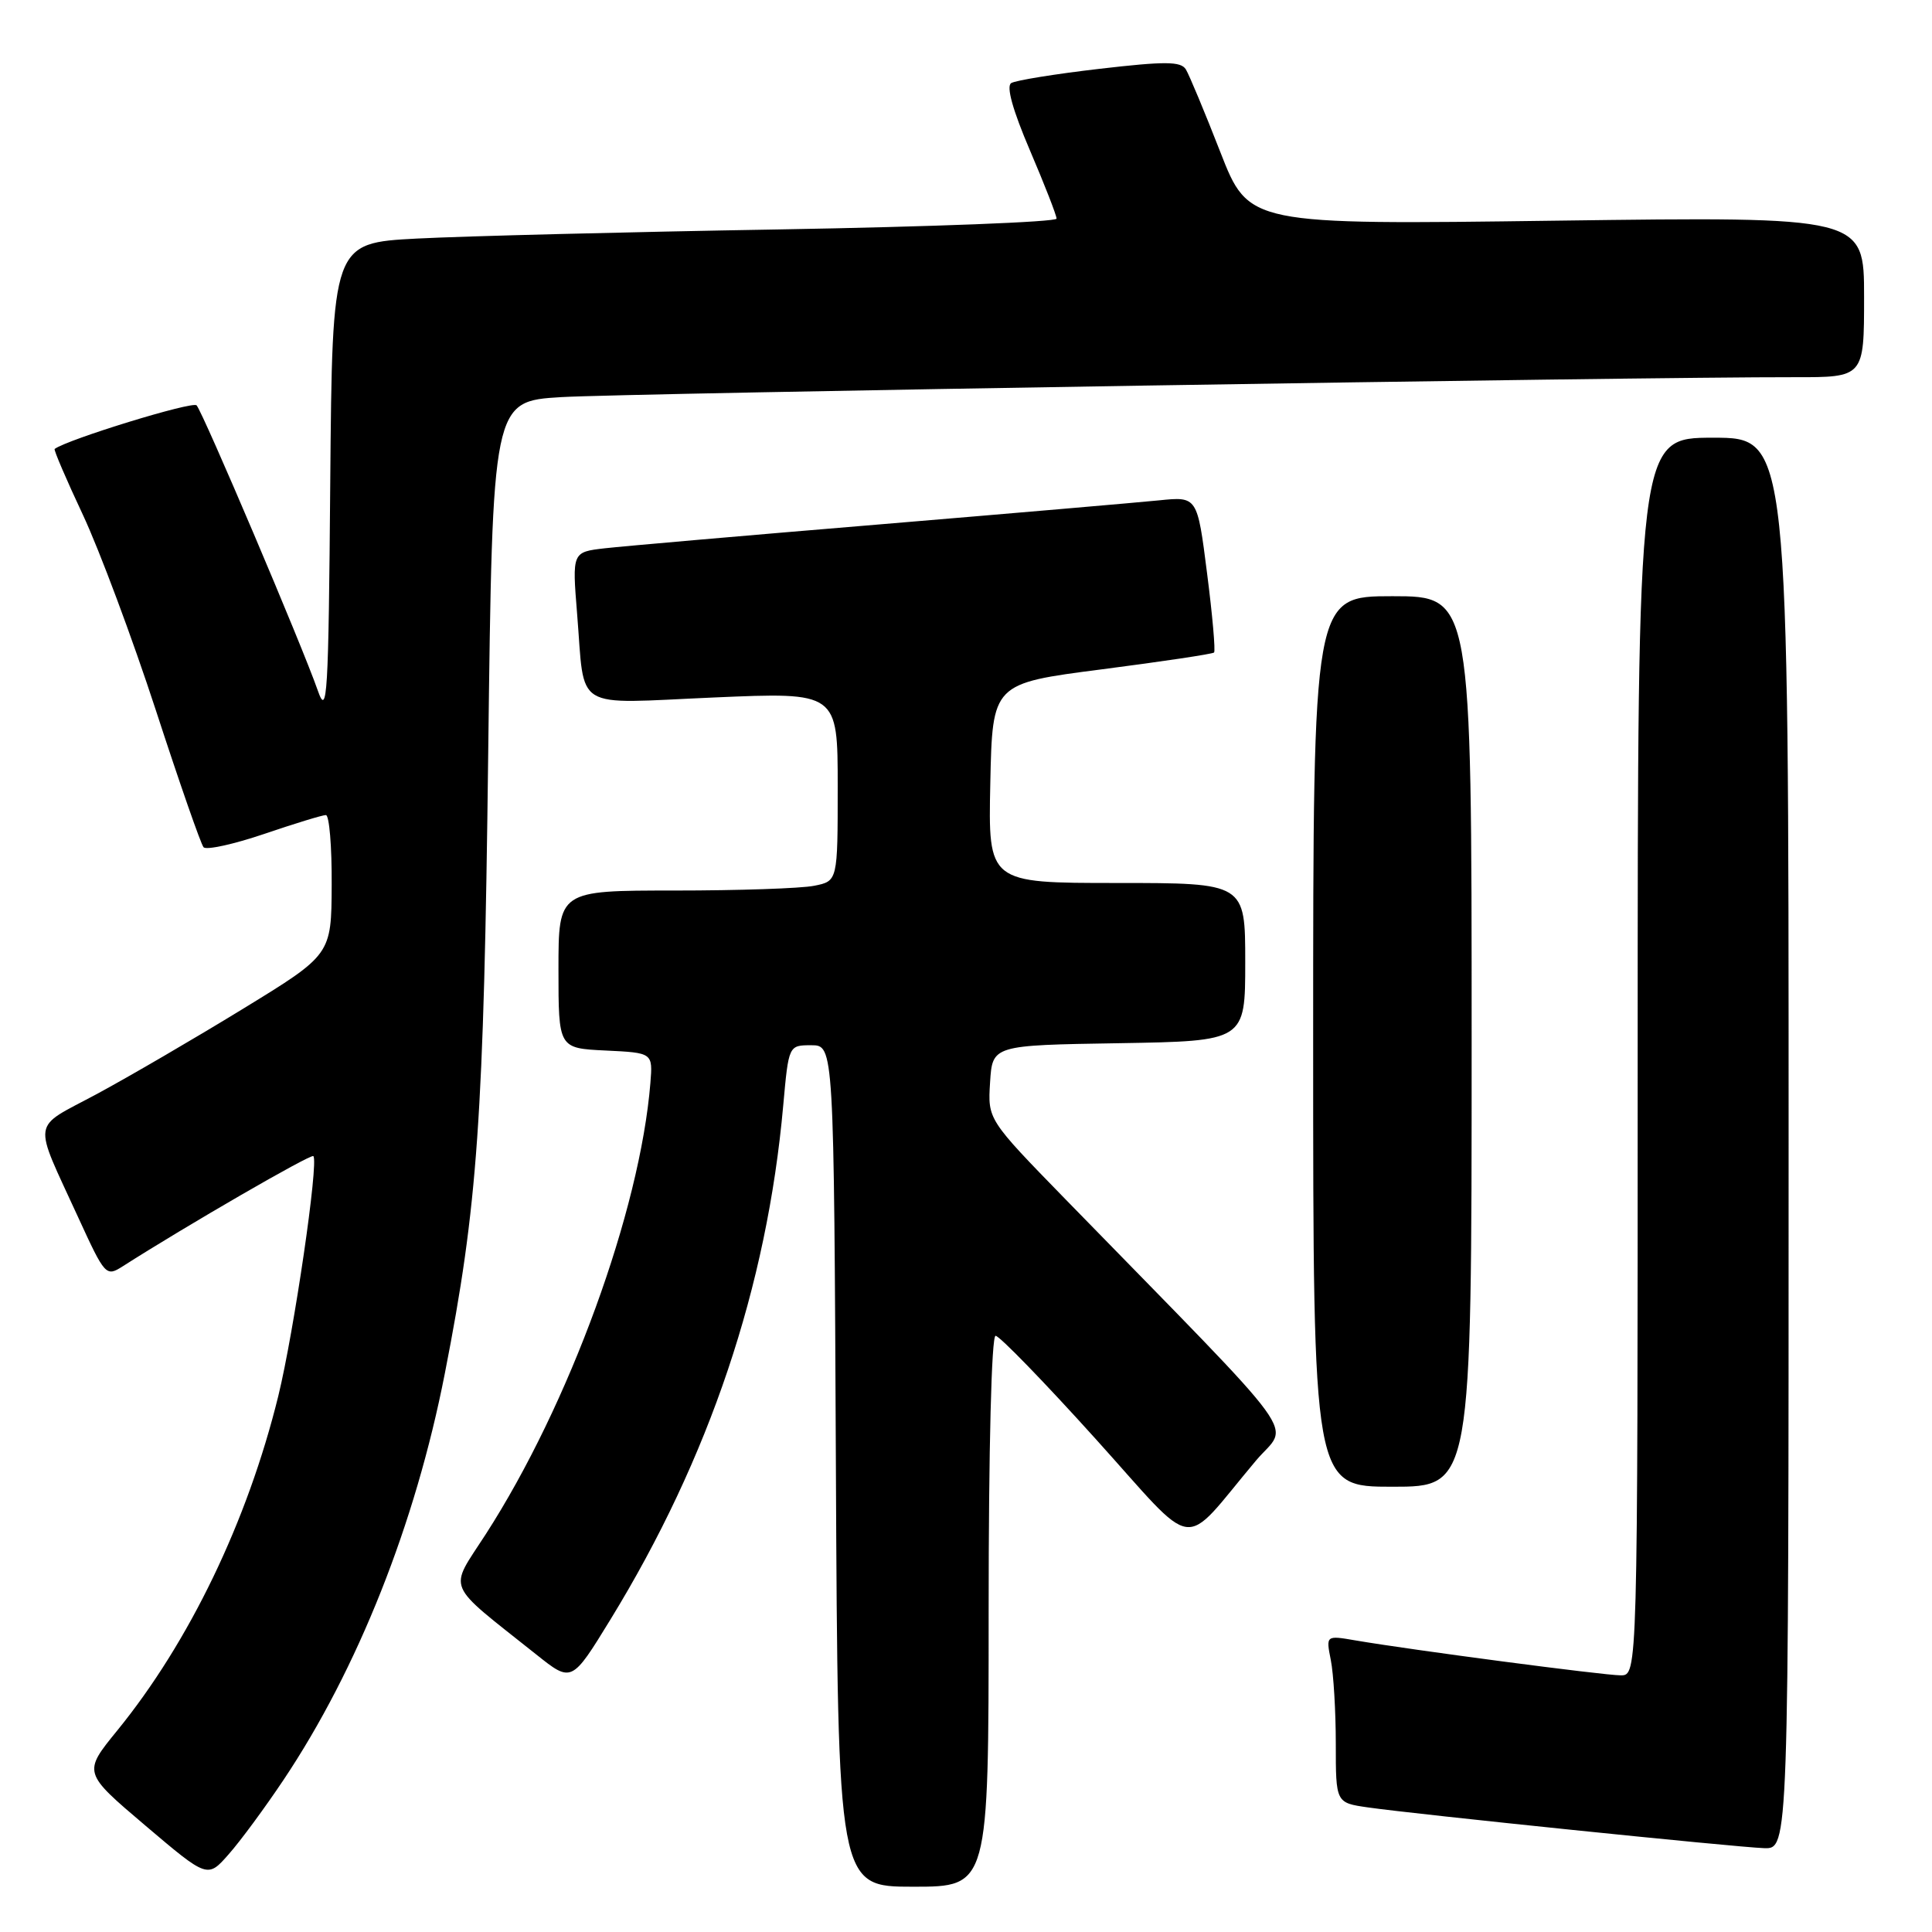 <?xml version="1.0" encoding="UTF-8" standalone="no"?>
<!DOCTYPE svg PUBLIC "-//W3C//DTD SVG 1.1//EN" "http://www.w3.org/Graphics/SVG/1.1/DTD/svg11.dtd" >
<svg xmlns="http://www.w3.org/2000/svg" xmlns:xlink="http://www.w3.org/1999/xlink" version="1.1" viewBox="0 0 256 256">
 <g >
 <path fill="currentColor"
d=" M 131.00 213.50 C 131.00 191.81 131.38 177.00 131.92 177.00 C 132.43 177.00 138.37 183.12 145.12 190.60 C 158.96 205.93 156.30 205.56 166.42 193.54 C 170.81 188.33 173.61 192.17 141.19 158.92 C 130.88 148.34 130.88 148.34 131.19 143.42 C 131.50 138.50 131.50 138.50 148.25 138.23 C 165.00 137.95 165.00 137.95 165.00 127.48 C 165.00 117.00 165.00 117.00 147.97 117.00 C 130.94 117.00 130.94 117.00 131.22 103.78 C 131.50 90.56 131.50 90.56 146.00 88.69 C 153.97 87.66 160.67 86.66 160.87 86.46 C 161.07 86.26 160.66 81.52 159.94 75.94 C 158.65 65.78 158.65 65.78 153.57 66.30 C 150.78 66.58 134.10 68.02 116.50 69.49 C 98.90 70.95 82.54 72.38 80.15 72.65 C 75.81 73.15 75.81 73.15 76.47 81.33 C 77.54 94.40 75.65 93.24 94.59 92.42 C 111.00 91.71 111.00 91.71 111.00 104.23 C 111.00 116.75 111.00 116.75 107.88 117.37 C 106.16 117.72 97.83 118.00 89.38 118.00 C 74.00 118.00 74.00 118.00 74.00 128.45 C 74.00 138.90 74.00 138.90 80.25 139.20 C 86.50 139.50 86.50 139.50 86.18 143.50 C 84.81 160.41 75.43 186.13 64.36 203.30 C 59.43 210.95 58.81 209.47 71.06 219.23 C 75.75 222.97 75.75 222.97 80.89 214.59 C 93.99 193.22 101.63 170.51 103.78 146.50 C 104.50 138.50 104.50 138.50 107.50 138.50 C 110.50 138.50 110.50 138.50 110.76 194.25 C 111.02 250.00 111.02 250.00 121.01 250.00 C 131.00 250.00 131.00 250.00 131.00 213.50 Z  M 37.56 235.86 C 47.40 221.15 55.05 201.89 58.94 182.00 C 63.30 159.74 64.11 148.26 64.69 99.83 C 65.26 53.17 65.26 53.17 74.38 52.62 C 82.87 52.11 217.18 49.94 237.75 49.98 C 247.00 50.00 247.00 50.00 247.00 39.35 C 247.00 28.70 247.00 28.70 206.23 29.24 C 165.46 29.79 165.46 29.79 161.70 20.15 C 159.63 14.84 157.57 9.91 157.13 9.19 C 156.46 8.12 154.38 8.11 145.68 9.12 C 139.83 9.80 134.57 10.65 133.99 11.01 C 133.31 11.43 134.19 14.59 136.47 19.92 C 138.41 24.46 140.00 28.53 140.00 28.97 C 140.00 29.41 123.46 30.05 103.25 30.40 C 83.04 30.74 61.44 31.29 55.26 31.61 C 44.03 32.20 44.03 32.20 43.76 63.85 C 43.53 92.34 43.36 95.10 42.11 91.50 C 40.06 85.61 26.89 54.63 26.05 53.71 C 25.51 53.13 8.94 58.22 7.24 59.49 C 7.10 59.60 8.78 63.53 10.99 68.23 C 13.19 72.93 17.54 84.59 20.66 94.14 C 23.77 103.69 26.61 111.84 26.97 112.26 C 27.32 112.67 30.93 111.88 34.98 110.51 C 39.03 109.13 42.72 108.00 43.18 108.00 C 43.63 108.00 43.98 112.16 43.95 117.25 C 43.91 126.50 43.91 126.50 32.20 133.67 C 25.77 137.61 17.03 142.70 12.80 144.98 C 4.05 149.68 4.29 148.04 10.39 161.37 C 13.91 169.04 14.05 169.20 16.25 167.80 C 24.67 162.42 41.20 152.86 41.52 153.19 C 42.26 153.92 38.95 176.51 36.87 185.00 C 32.79 201.57 25.09 217.57 15.53 229.31 C 10.99 234.88 10.99 234.88 19.24 241.88 C 27.50 248.89 27.50 248.89 30.31 245.69 C 31.86 243.94 35.12 239.51 37.56 235.86 Z  M 237.00 151.50 C 237.00 58.00 237.00 58.00 227.00 58.00 C 217.00 58.00 217.00 58.00 217.00 140.00 C 217.00 222.00 217.00 222.00 214.75 221.99 C 212.50 221.99 186.95 218.62 179.59 217.36 C 175.69 216.69 175.69 216.69 176.34 219.97 C 176.70 221.77 177.00 226.77 177.00 231.06 C 177.00 238.88 177.00 238.88 181.25 239.49 C 187.48 240.39 229.95 244.76 233.75 244.89 C 237.00 245.00 237.00 245.00 237.00 151.50 Z  M 195.00 138.00 C 195.00 79.00 195.00 79.00 184.50 79.00 C 174.00 79.00 174.00 79.00 174.00 138.00 C 174.00 197.00 174.00 197.00 184.50 197.00 C 195.00 197.00 195.00 197.00 195.00 138.00 Z "/>
</g>
</svg>